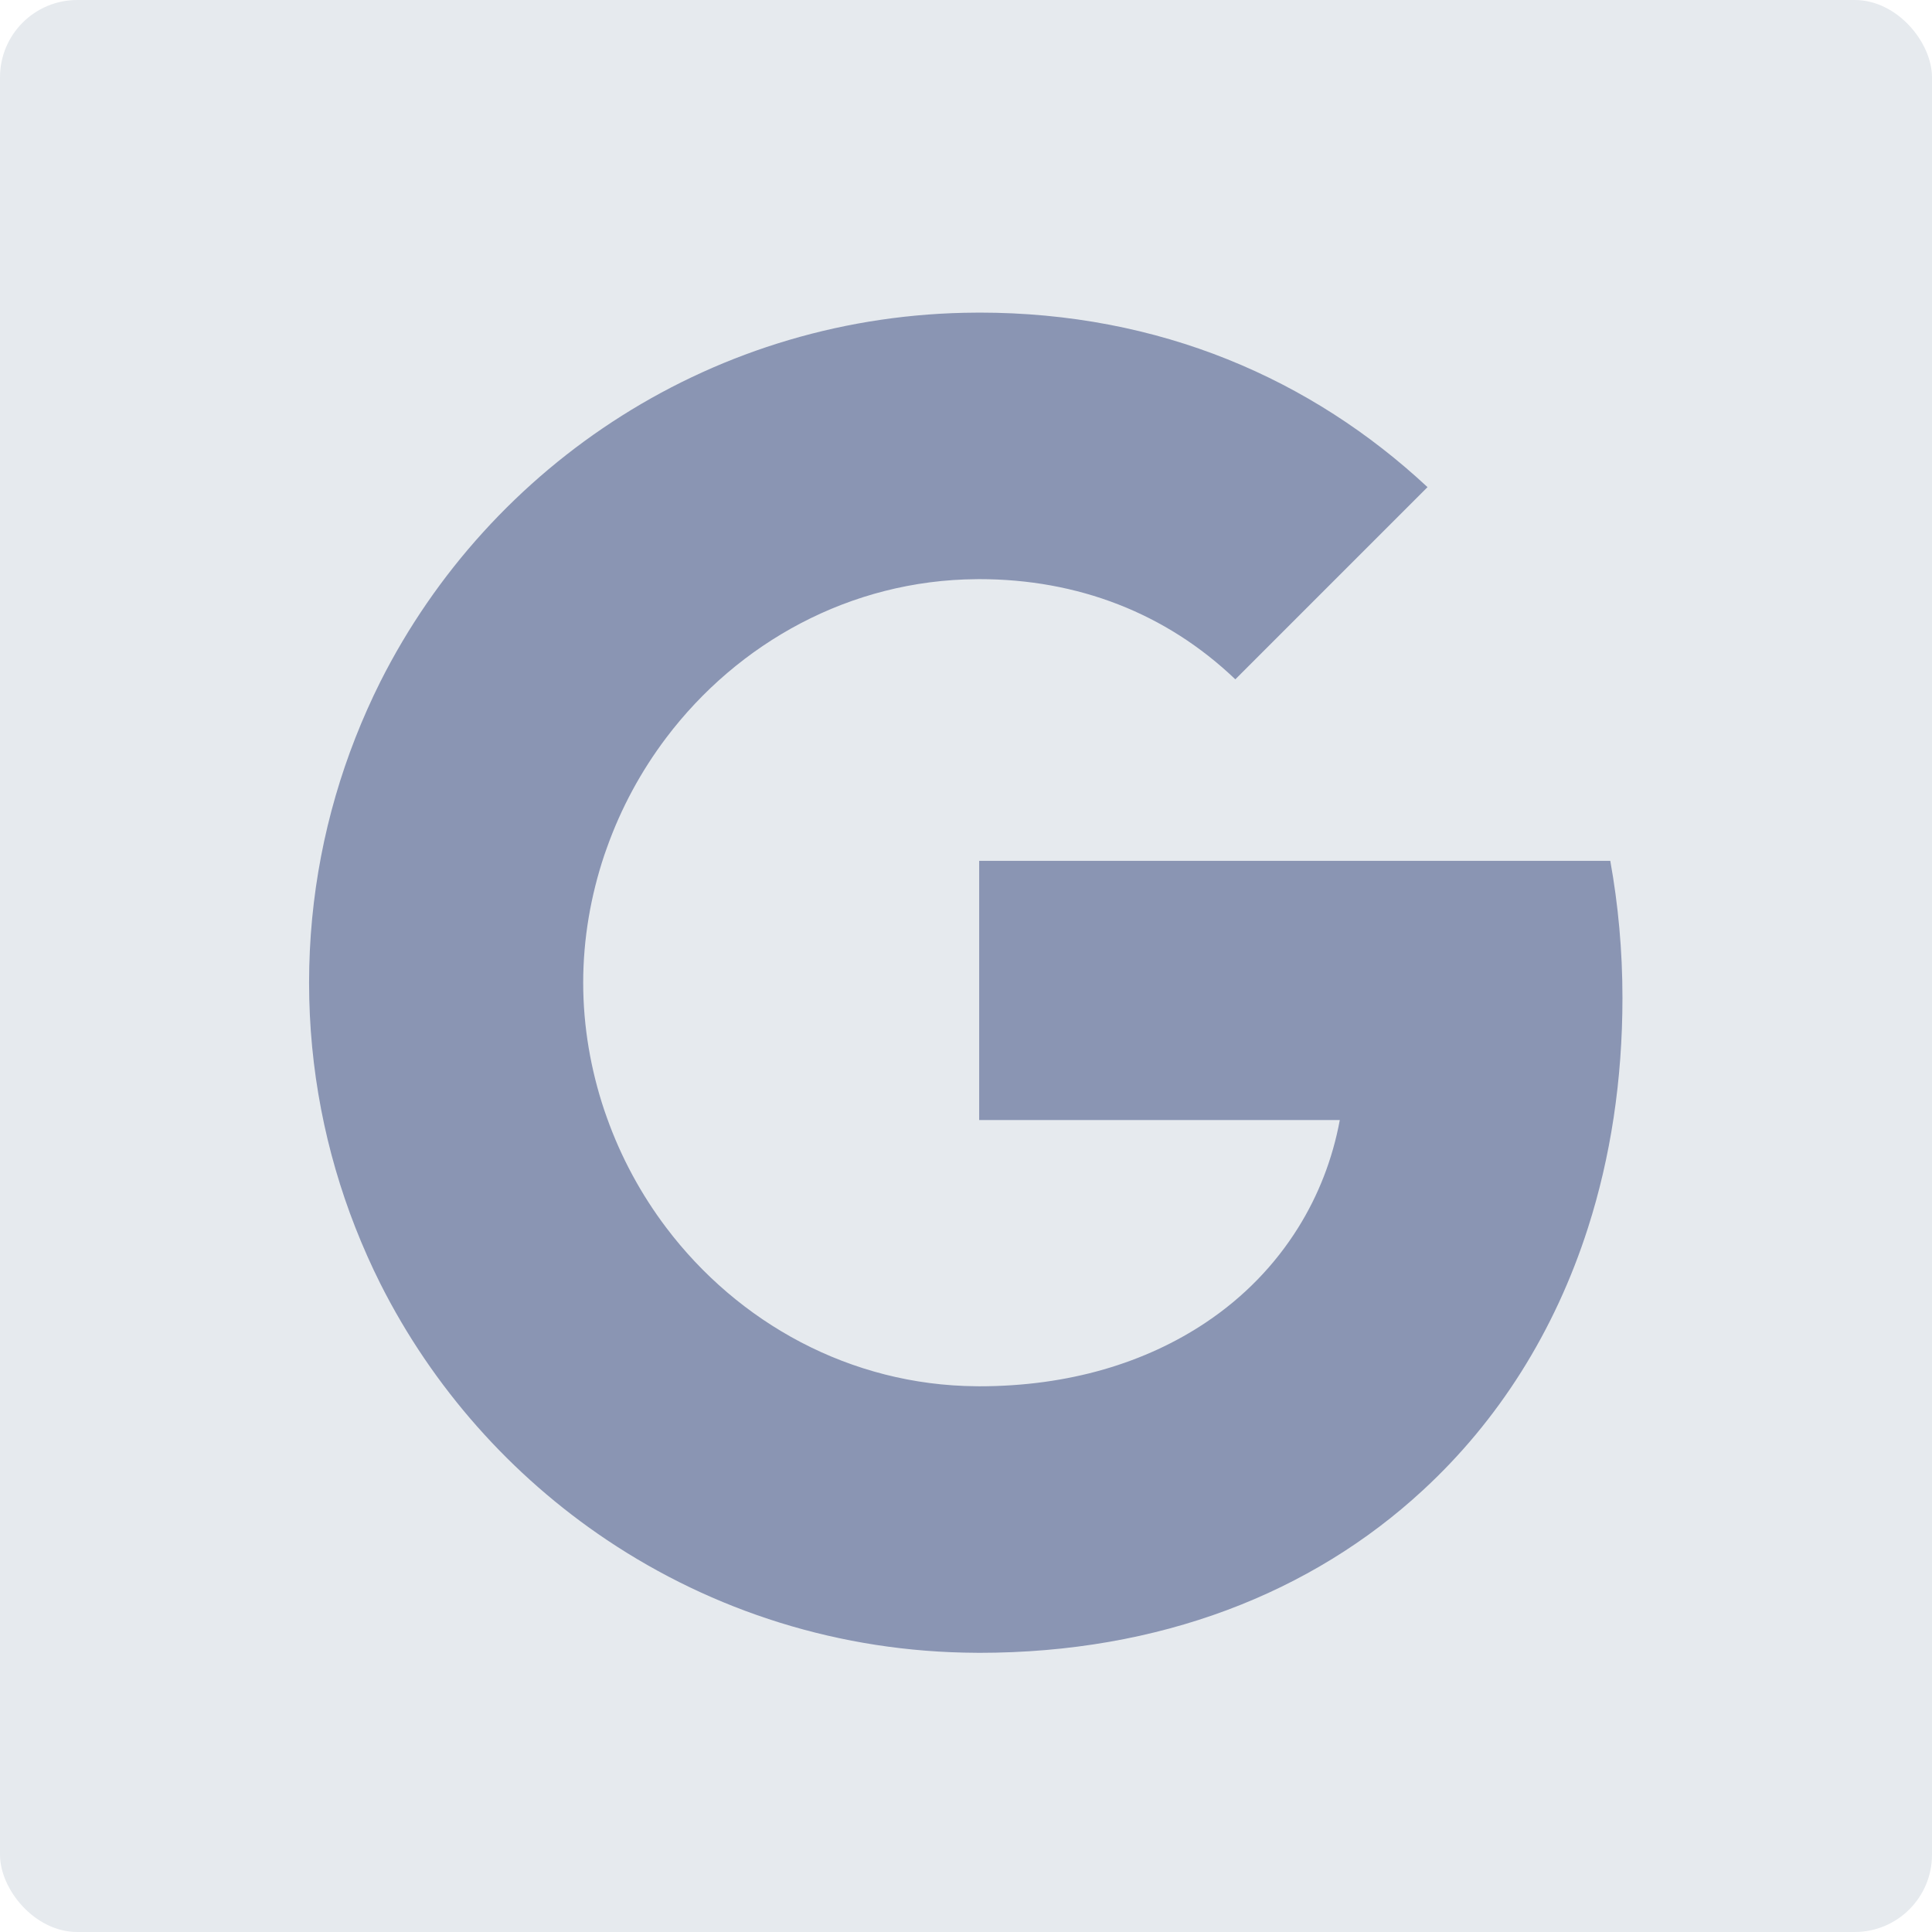 <svg xmlns="http://www.w3.org/2000/svg" xmlns:xlink="http://www.w3.org/1999/xlink" width="50" height="50" viewBox="0 0 50 50"><defs><path id="-google-monochrome-a" d="M11.151,32.207 L9.843,33.221 C9.607,32.75 9.392,32.266 9.198,31.772 C8.427,29.808 7.999,27.668 7.999,25.432 C7.999,23.197 8.427,21.057 9.198,19.093 C9.392,18.599 9.607,18.115 9.843,17.644 L11.711,19.093 L15.637,22.137 C15.29,23.178 15.093,24.289 15.093,25.432 C15.093,26.575 15.29,27.687 15.637,28.727 L11.711,31.772 L11.151,32.207 L11.711,31.772 L15.637,28.727 C15.659,28.793 15.683,28.858 15.706,28.923 C16.072,29.953 16.593,30.913 17.242,31.772 C19.099,34.23 22,35.853 25.272,35.876 C25.295,35.876 25.317,35.877 25.341,35.877 C27.674,35.877 29.66,35.262 31.213,34.222 L36.818,38.573 C33.949,41.222 30.023,42.775 25.341,42.775 C25.318,42.775 25.295,42.774 25.272,42.774 C21.731,42.76 18.443,41.687 15.706,39.854 C13.225,38.192 11.196,35.907 9.843,33.221 L11.151,32.207 Z M41.674,22.279 C41.879,23.414 41.989,24.597 41.989,25.827 C41.989,27.957 41.681,29.952 41.098,31.772 C40.236,34.463 38.774,36.772 36.818,38.573 L31.213,34.222 C32.195,33.565 32.998,32.733 33.597,31.772 C34.12,30.934 34.487,29.997 34.674,28.987 L25.341,28.987 L25.341,22.279 L41.674,22.279 Z M25.341,8.09 C30.015,8.09 33.941,9.809 36.944,12.607 L36.906,12.645 L31.97,17.581 C30.173,15.863 27.887,14.988 25.341,14.988 C25.318,14.988 25.295,14.989 25.271,14.989 C22,15.012 19.099,16.635 17.242,19.093 C16.593,19.952 16.072,20.912 15.706,21.942 C15.683,22.007 15.659,22.072 15.637,22.137 L11.711,19.093 L9.843,17.644 C12.687,11.996 18.522,8.117 25.271,8.091 C25.295,8.091 25.318,8.09 25.341,8.09 Z"/></defs><g fill="none" fill-rule="evenodd"><rect width="50" height="50" fill="#E6EAEE" rx="2"/><use fill="#8A95B3" xlink:href="#-google-monochrome-a"/></g></svg>